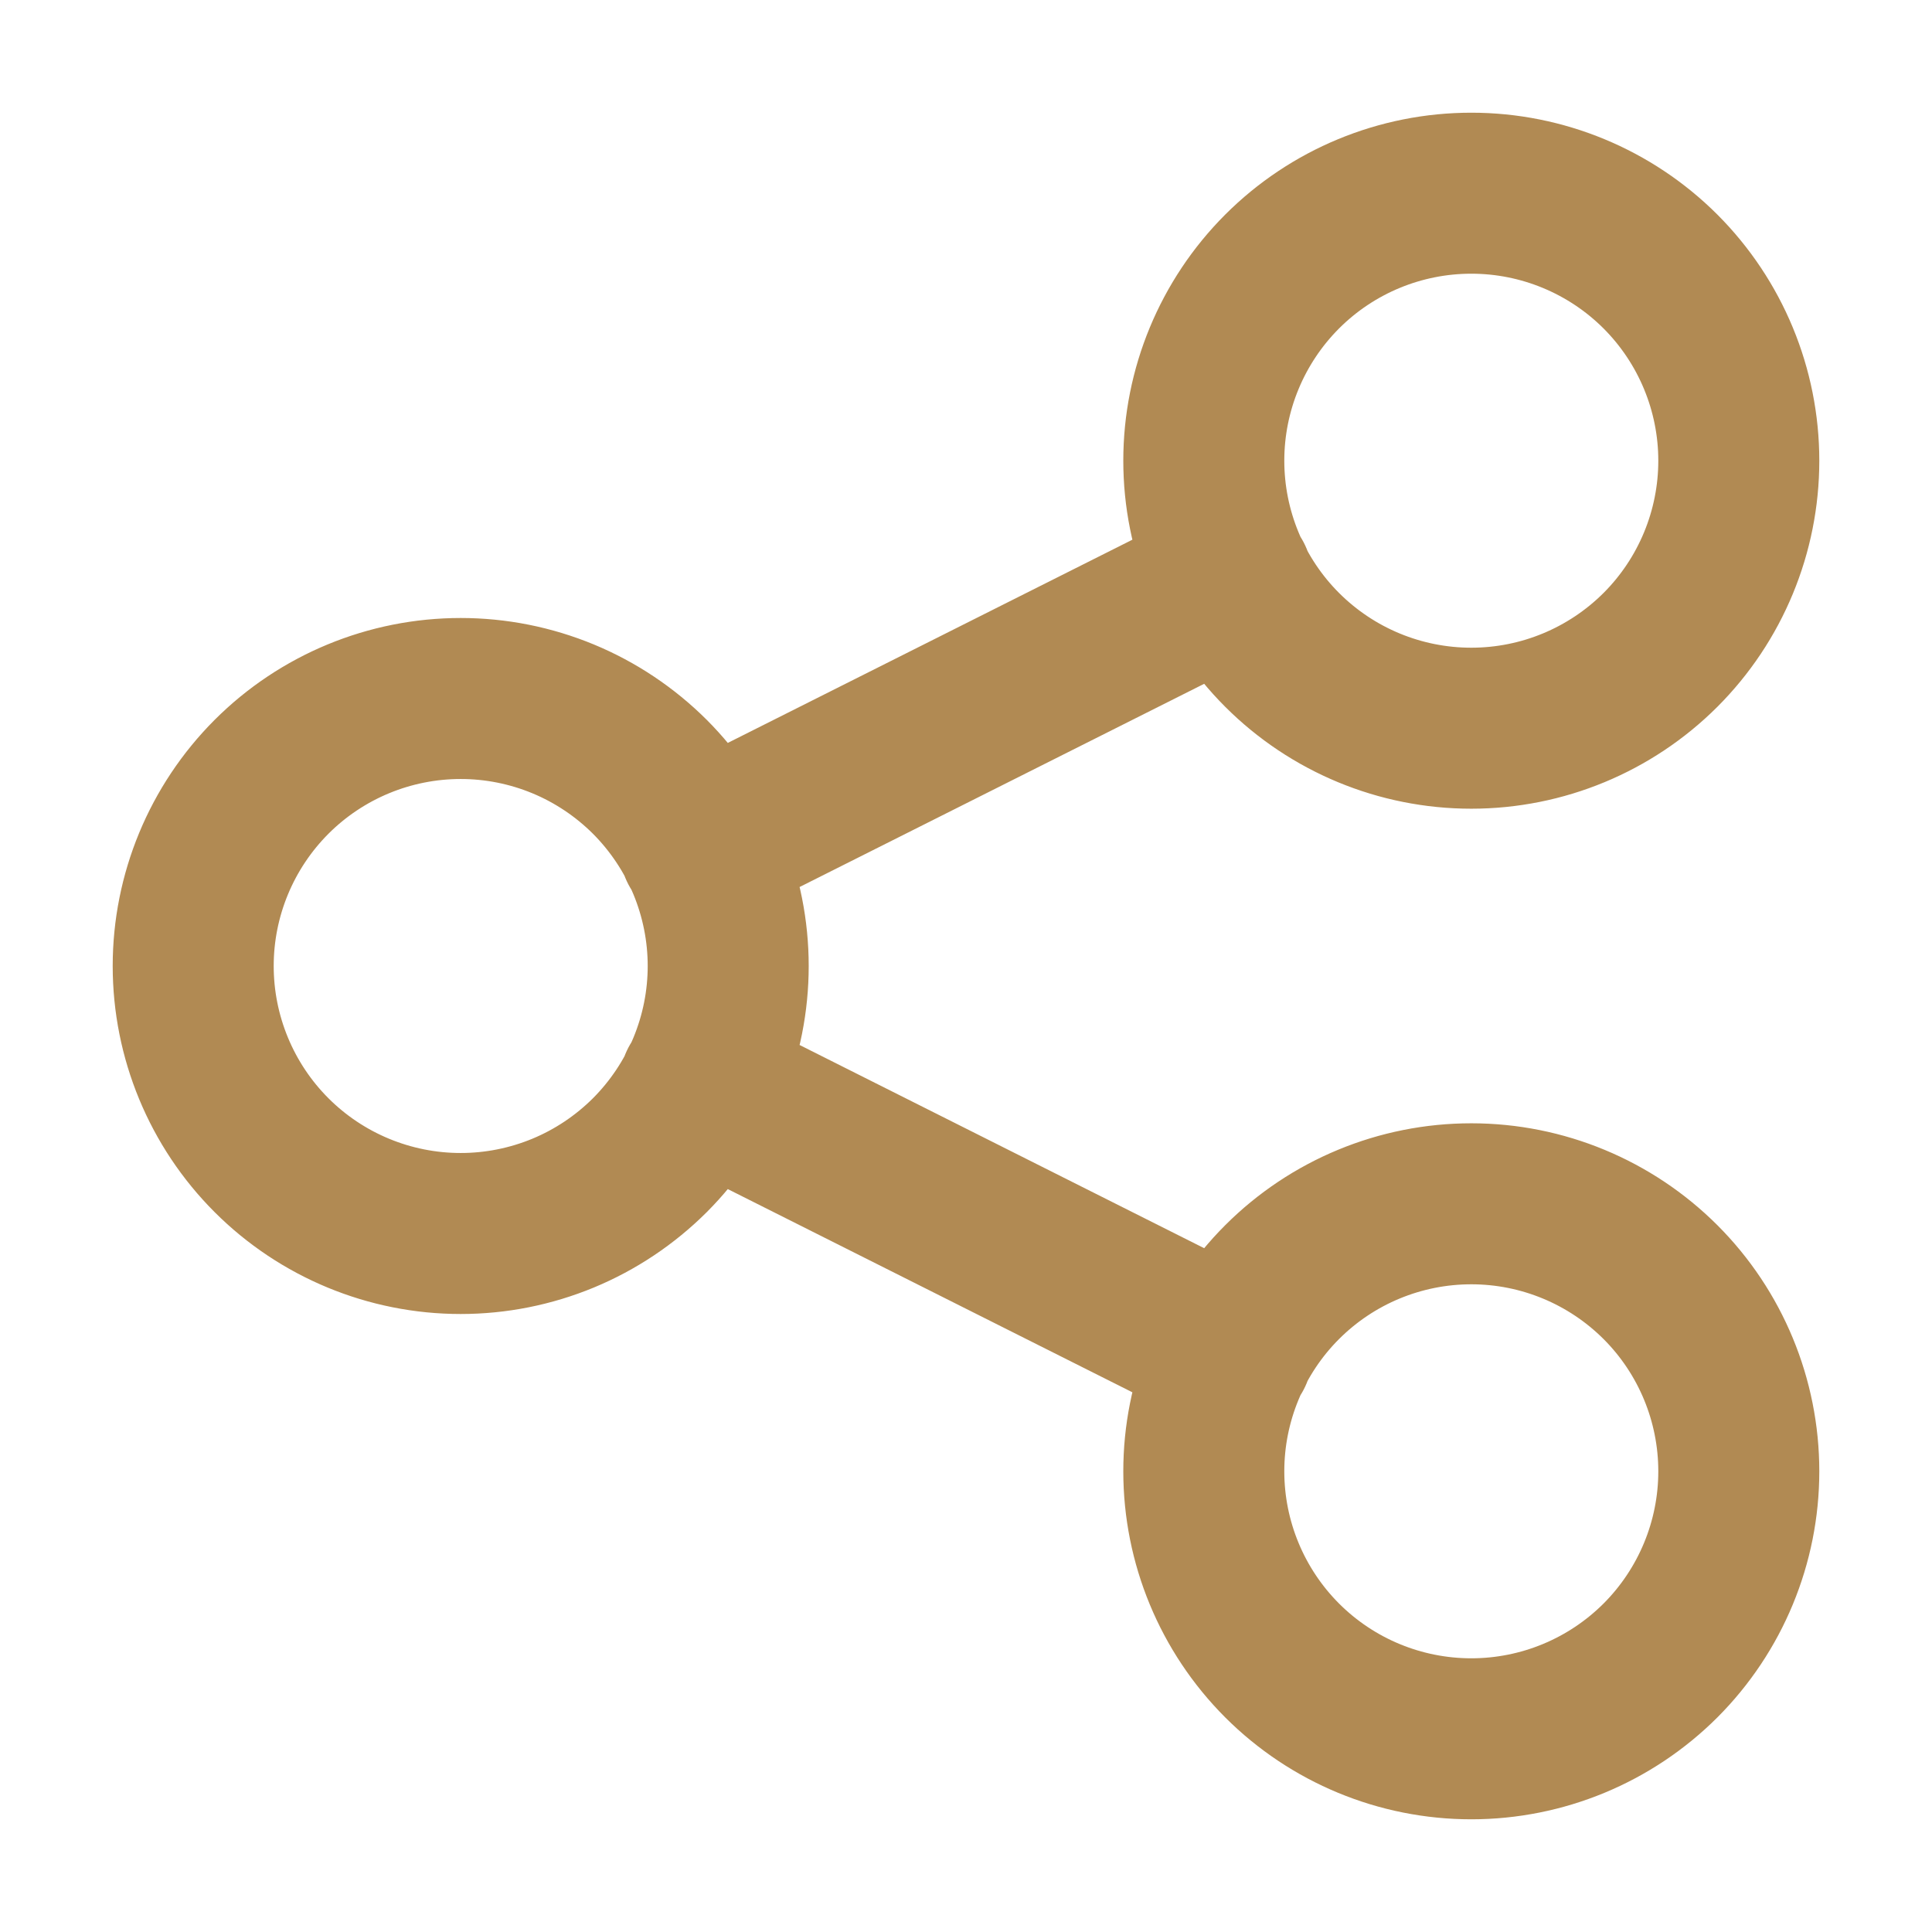 <svg width="24" height="24" viewBox="0 0 24 24" fill="none" xmlns="http://www.w3.org/2000/svg">
<path d="M8.692 10.523L15.308 7.2M8.692 13.477L15.308 16.8M5.723 15.323C6.159 15.323 6.591 15.237 6.995 15.07C7.398 14.903 7.764 14.658 8.073 14.35C8.381 14.041 8.626 13.675 8.793 13.272C8.96 12.868 9.046 12.436 9.046 12C9.046 11.564 8.96 11.132 8.793 10.728C8.626 10.325 8.381 9.959 8.073 9.65C7.764 9.342 7.398 9.097 6.995 8.93C6.591 8.763 6.159 8.677 5.723 8.677C4.842 8.677 3.996 9.027 3.373 9.65C2.75 10.274 2.4 11.119 2.4 12C2.4 12.881 2.75 13.727 3.373 14.35C3.996 14.973 4.842 15.323 5.723 15.323ZM18.277 21.6C19.158 21.6 20.003 21.25 20.627 20.627C21.25 20.003 21.6 19.158 21.6 18.277C21.6 17.396 21.25 16.55 20.627 15.927C20.003 15.304 19.158 14.954 18.277 14.954C17.395 14.954 16.55 15.304 15.927 15.927C15.304 16.55 14.954 17.396 14.954 18.277C14.954 19.158 15.304 20.003 15.927 20.627C16.55 21.25 17.395 21.6 18.277 21.6ZM18.277 9.046C19.158 9.046 20.003 8.696 20.627 8.073C21.25 7.45 21.6 6.604 21.6 5.723C21.6 4.842 21.25 3.997 20.627 3.373C20.003 2.75 19.158 2.4 18.277 2.4C17.395 2.4 16.55 2.75 15.927 3.373C15.304 3.997 14.954 4.842 14.954 5.723C14.954 6.604 15.304 7.45 15.927 8.073C16.55 8.696 17.395 9.046 18.277 9.046Z" stroke="#B18A53" stroke-width="2" stroke-linecap="round" stroke-linejoin="round"/>
</svg>
